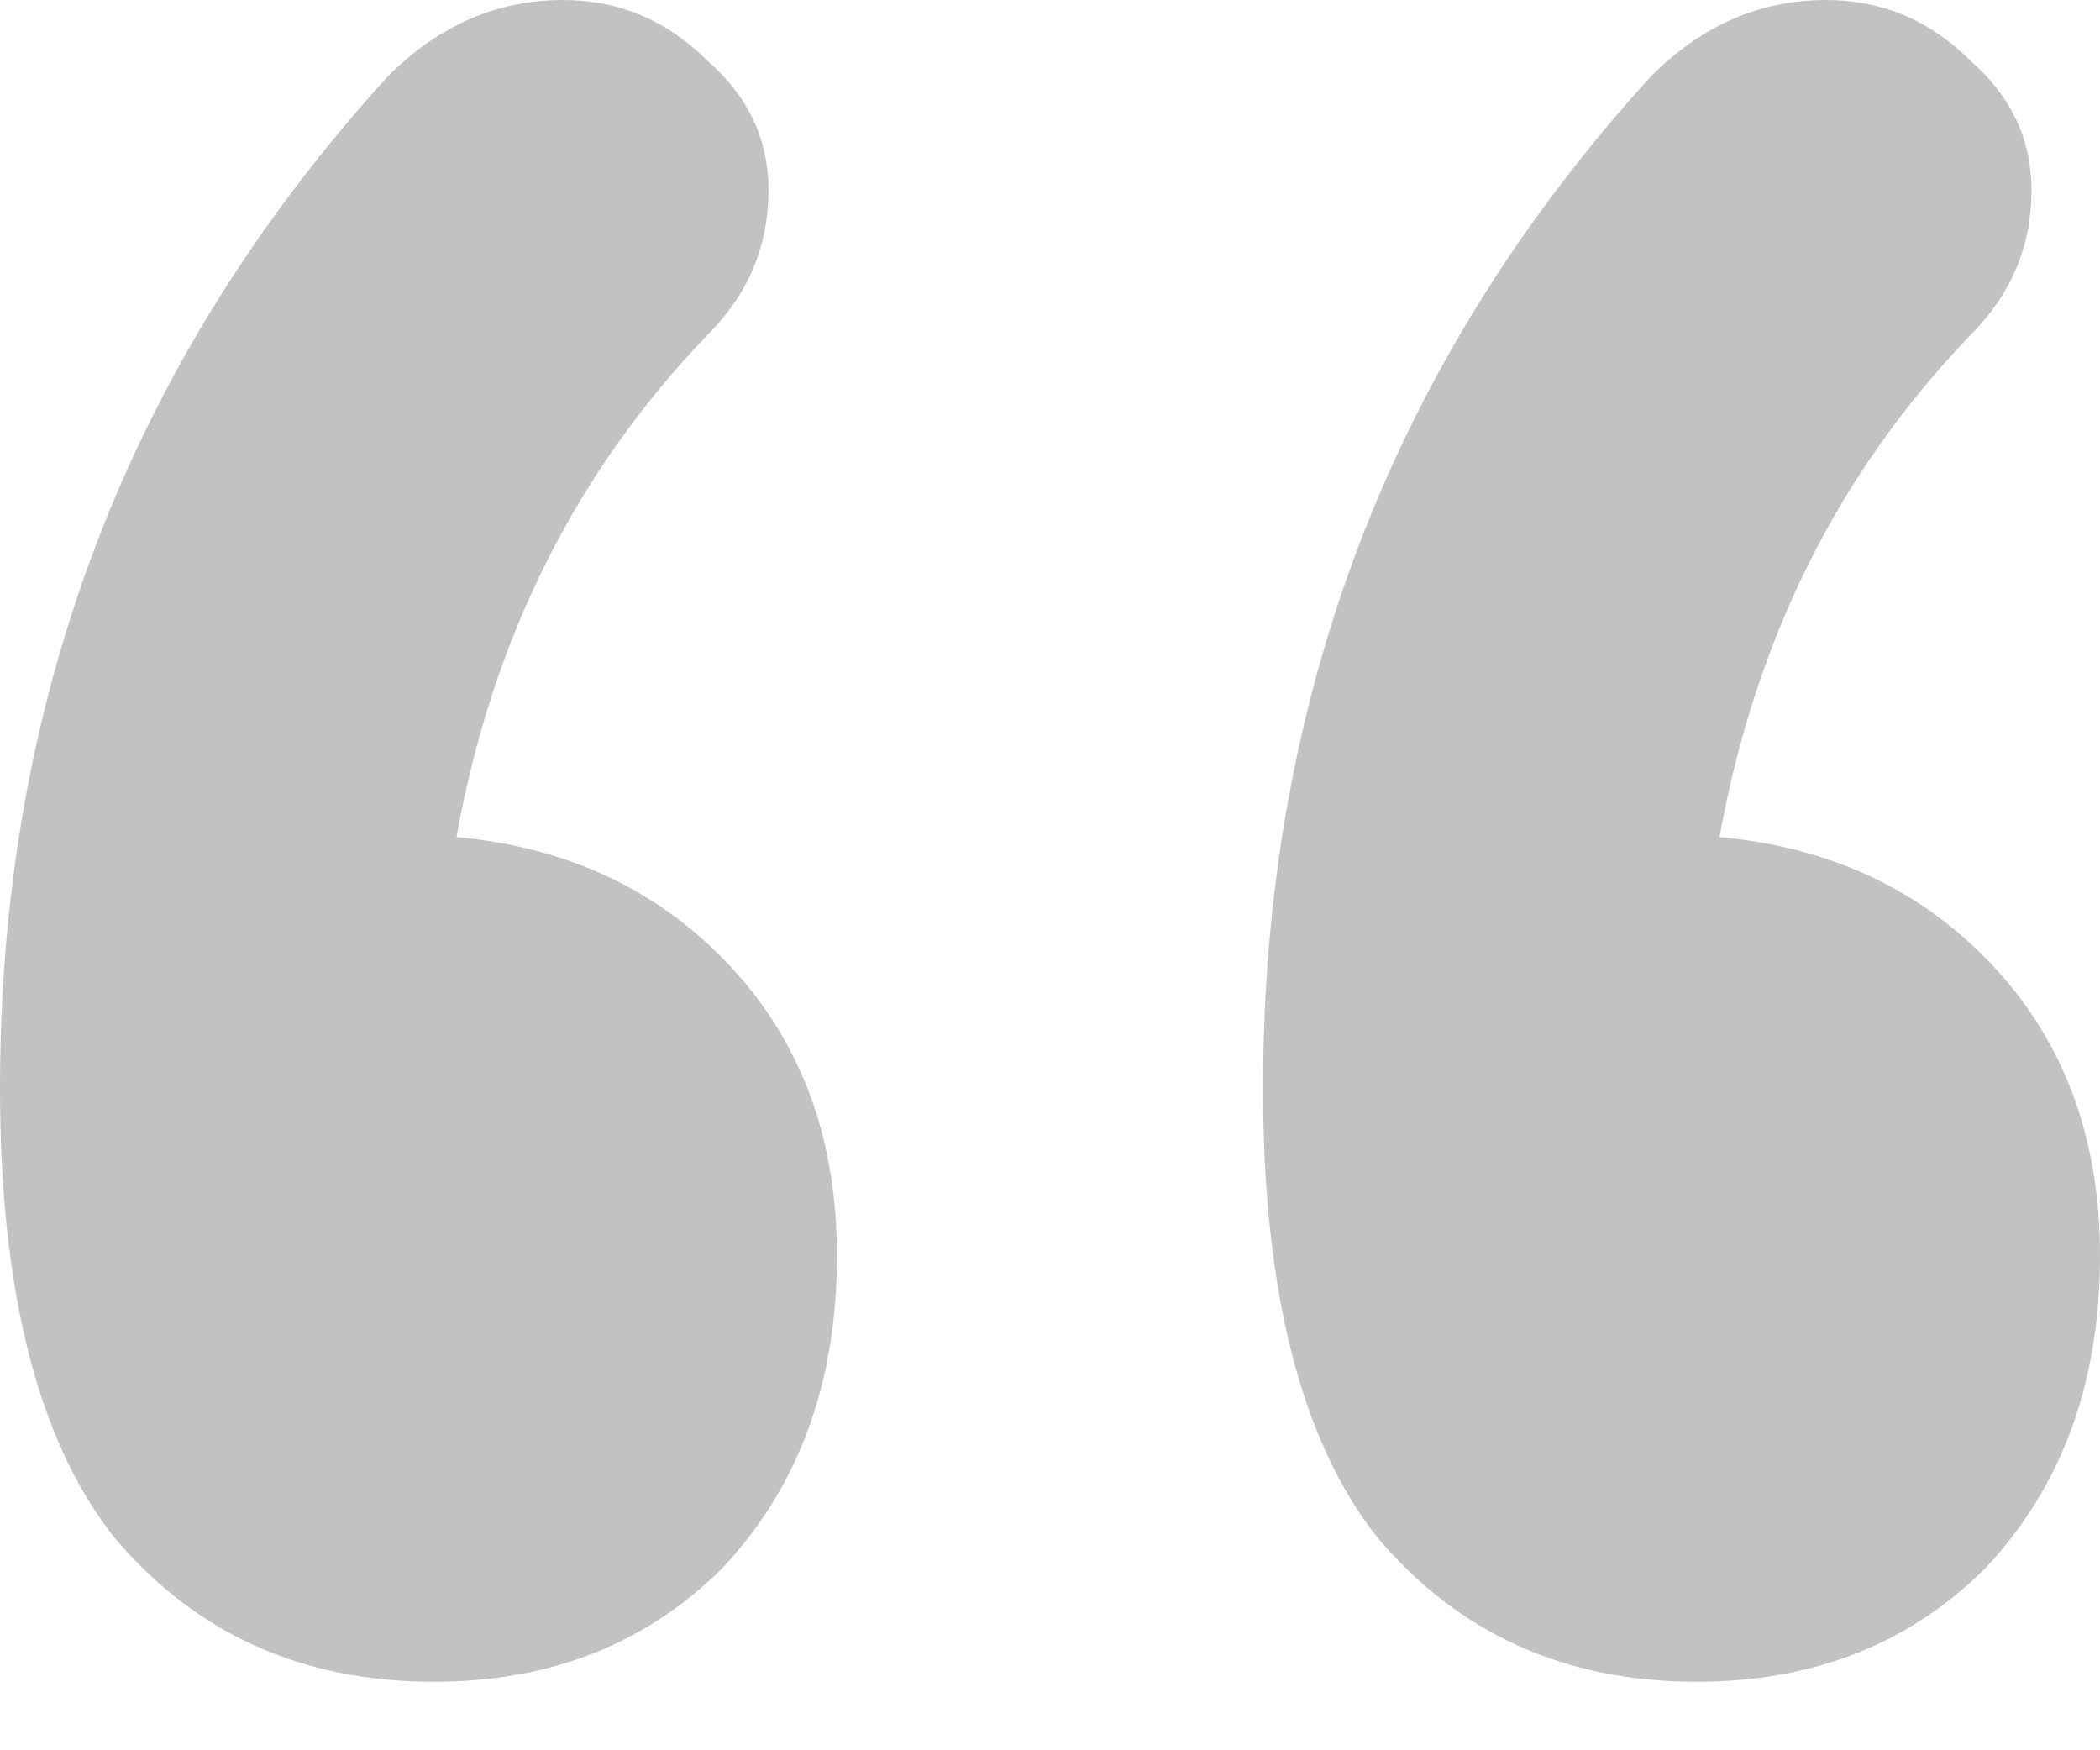 <svg width="24" height="20" viewBox="0 0 24 20" fill="none" xmlns="http://www.w3.org/2000/svg">
<path d="M5.217 9.565C6.493 9.681 7.536 10.174 8.348 11.043C9.159 11.913 9.565 13.014 9.565 14.348C9.565 15.797 9.13 16.985 8.261 17.913C7.391 18.783 6.29 19.217 4.957 19.217C3.449 19.217 2.232 18.667 1.304 17.565C0.435 16.464 0 14.754 0 12.435C0 7.971 1.478 4.116 4.435 0.87C5.014 0.29 5.681 0 6.435 0C7.072 0 7.623 0.232 8.087 0.696C8.551 1.101 8.783 1.594 8.783 2.174C8.783 2.812 8.551 3.362 8.087 3.826C6.58 5.391 5.623 7.304 5.217 9.565ZM19.652 9.565C20.927 9.681 21.971 10.174 22.783 11.043C23.594 11.913 24 13.014 24 14.348C24 15.797 23.565 16.985 22.696 17.913C21.826 18.783 20.725 19.217 19.391 19.217C17.884 19.217 16.667 18.667 15.739 17.565C14.87 16.464 14.435 14.754 14.435 12.435C14.435 7.971 15.913 4.116 18.87 0.87C19.449 0.29 20.116 0 20.87 0C21.507 0 22.058 0.232 22.522 0.696C22.985 1.101 23.217 1.594 23.217 2.174C23.217 2.812 22.985 3.362 22.522 3.826C21.015 5.391 20.058 7.304 19.652 9.565Z" fill="#c2c2c2"/>
</svg>
